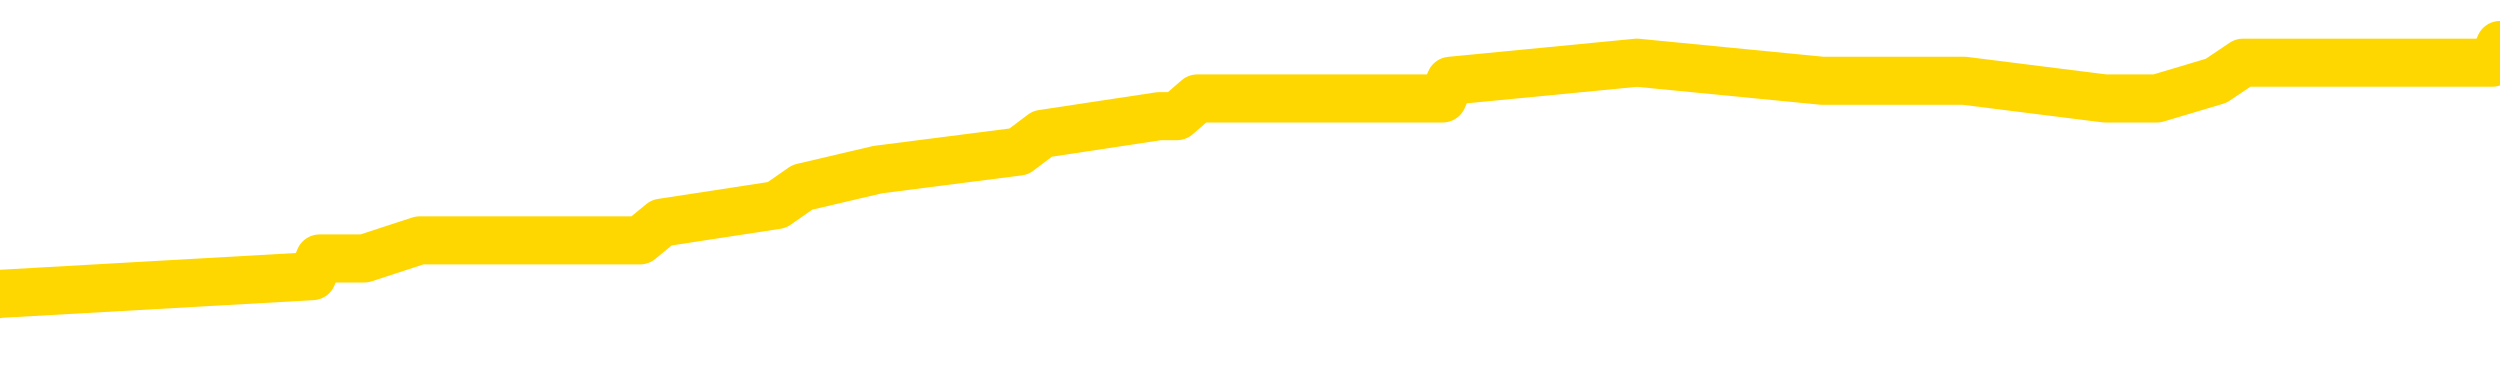 <svg xmlns="http://www.w3.org/2000/svg" version="1.1" viewBox="0 0 6500 1000">
	<path fill="none" stroke="gold" stroke-width="125" stroke-linecap="round" stroke-linejoin="round" d="M0 145983  L-1158835 145983 L-1158650 145937 L-1158160 145845 L-1157867 145799 L-1157555 145706 L-1157321 145660 L-1157267 145568 L-1157208 145475 L-1157055 145429 L-1157015 145337 L-1156882 145290 L-1156589 145244 L-1156049 145244 L-1155438 145198 L-1155390 145198 L-1154750 145152 L-1154717 145152 L-1154192 145152 L-1154059 145106 L-1153669 145013 L-1153341 144921 L-1153223 144829 L-1153012 144736 L-1152295 144736 L-1151725 144690 L-1151618 144690 L-1151444 144644 L-1151222 144551 L-1150821 144505 L-1150795 144413 L-1149867 144321 L-1149779 144228 L-1149697 144136 L-1149627 144043 L-1149330 143997 L-1149178 143905 L-1147288 143951 L-1147187 143951 L-1146925 143951 L-1146631 143997 L-1146489 143905 L-1146241 143905 L-1146205 143859 L-1146047 143812 L-1145583 143720 L-1145330 143674 L-1145118 143581 L-1144867 143535 L-1144518 143489 L-1143590 143397 L-1143497 143304 L-1143086 143258 L-1141915 143166 L-1140726 143120 L-1140634 143027 L-1140606 142935 L-1140340 142842 L-1140041 142750 L-1139913 142658 L-1139875 142565 L-1139061 142565 L-1138677 142612 L-1137616 142658 L-1137555 142658 L-1137290 143581 L-1136818 144459 L-1136626 145337 L-1136362 146214 L-1136026 146168 L-1135890 146122 L-1135435 146076 L-1134691 146030 L-1134674 145983 L-1134508 145891 L-1134440 145891 L-1133924 145845 L-1132896 145845 L-1132699 145799 L-1132211 145752 L-1131849 145706 L-1131440 145706 L-1131055 145752 L-1129351 145752 L-1129253 145752 L-1129181 145752 L-1129120 145752 L-1128935 145706 L-1128599 145706 L-1127958 145660 L-1127881 145614 L-1127820 145614 L-1127634 145568 L-1127554 145568 L-1127377 145521 L-1127358 145475 L-1127128 145475 L-1126740 145429 L-1125851 145429 L-1125812 145383 L-1125724 145337 L-1125696 145244 L-1124688 145198 L-1124538 145106 L-1124514 145060 L-1124381 145013 L-1124341 144967 L-1123083 144921 L-1123025 144921 L-1122486 144875 L-1122433 144875 L-1122386 144875 L-1121991 144829 L-1121852 144782 L-1121652 144736 L-1121505 144736 L-1121341 144736 L-1121064 144782 L-1120705 144782 L-1120153 144736 L-1119508 144690 L-1119249 144598 L-1119095 144551 L-1118694 144505 L-1118654 144459 L-1118534 144413 L-1118472 144459 L-1118458 144459 L-1118364 144459 L-1118071 144413 L-1117920 144228 L-1117589 144136 L-1117511 144043 L-1117436 143997 L-1117209 143859 L-1117142 143766 L-1116915 143674 L-1116862 143581 L-1116698 143535 L-1115692 143489 L-1115509 143443 L-1114957 143397 L-1114564 143304 L-1114167 143258 L-1113317 143166 L-1113239 143120 L-1112660 143073 L-1112218 143073 L-1111977 143027 L-1111820 143027 L-1111419 142935 L-1111399 142935 L-1110954 142889 L-1110548 142842 L-1110412 142750 L-1110237 142658 L-1110101 142565 L-1109851 142473 L-1108851 142427 L-1108769 142381 L-1108633 142334 L-1108595 142288 L-1107705 142242 L-1107489 142196 L-1107046 142150 L-1106928 142103 L-1106872 142057 L-1106195 142057 L-1106095 142011 L-1106066 142011 L-1104724 141965 L-1104319 141919 L-1104279 141872 L-1103351 141826 L-1103253 141780 L-1103120 141734 L-1102715 141688 L-1102689 141642 L-1102596 141595 L-1102380 141549 L-1101969 141457 L-1100815 141364 L-1100524 141272 L-1100495 141180 L-1099887 141133 L-1099637 141041 L-1099617 140995 L-1098688 140949 L-1098636 140856 L-1098514 140810 L-1098496 140718 L-1098341 140672 L-1098165 140579 L-1098029 140533 L-1097972 140487 L-1097864 140441 L-1097779 140394 L-1097546 140348 L-1097471 140302 L-1097162 140256 L-1097045 140210 L-1096875 140163 L-1096784 140117 L-1096681 140117 L-1096658 140071 L-1096581 140071 L-1096483 139979 L-1096116 139933 L-1096011 139886 L-1095508 139840 L-1095056 139794 L-1095018 139748 L-1094994 139702 L-1094953 139655 L-1094824 139609 L-1094723 139563 L-1094282 139517 L-1094000 139471 L-1093407 139424 L-1093277 139378 L-1093002 139286 L-1092850 139240 L-1092697 139193 L-1092611 139101 L-1092533 139055 L-1092348 139009 L-1092297 139009 L-1092269 138963 L-1092190 138916 L-1092167 138870 L-1091883 138778 L-1091280 138685 L-1090284 138639 L-1089986 138593 L-1089252 138547 L-1089008 138501 L-1088918 138454 L-1088341 138408 L-1087642 138362 L-1086890 138316 L-1086572 138270 L-1086189 138177 L-1086112 138131 L-1085477 138085 L-1085292 138039 L-1085204 138039 L-1085074 138039 L-1084762 137993 L-1084712 137946 L-1084570 137900 L-1084549 137854 L-1083581 137808 L-1083035 137762 L-1082557 137762 L-1082496 137762 L-1082172 137762 L-1082151 137715 L-1082089 137715 L-1081878 137669 L-1081802 137623 L-1081747 137577 L-1081724 137531 L-1081685 137484 L-1081669 137438 L-1080912 137392 L-1080896 137346 L-1080096 137300 L-1079944 137254 L-1079039 137207 L-1078532 137161 L-1078303 137069 L-1078262 137069 L-1078147 137023 L-1077970 136976 L-1077216 137023 L-1077081 136976 L-1076917 136930 L-1076599 136884 L-1076423 136792 L-1075401 136699 L-1075377 136607 L-1075126 136561 L-1074913 136468 L-1074279 136422 L-1074041 136330 L-1074009 136237 L-1073831 136145 L-1073750 136053 L-1073661 136006 L-1073596 135914 L-1073156 135822 L-1073132 135775 L-1072592 135729 L-1072336 135683 L-1071841 135637 L-1070964 135591 L-1070927 135545 L-1070874 135498 L-1070833 135452 L-1070716 135406 L-1070439 135360 L-1070232 135267 L-1070035 135175 L-1070012 135083 L-1069962 134990 L-1069922 134944 L-1069844 134898 L-1069247 134806 L-1069187 134759 L-1069083 134713 L-1068929 134667 L-1068297 134621 L-1067617 134575 L-1067314 134482 L-1066967 134436 L-1066769 134390 L-1066721 134297 L-1066401 134251 L-1065773 134205 L-1065626 134159 L-1065590 134113 L-1065532 134066 L-1065456 133974 L-1065214 133974 L-1065126 133928 L-1065032 133882 L-1064738 133836 L-1064604 133789 L-1064544 133743 L-1064507 133651 L-1064235 133651 L-1063229 133605 L-1063053 133558 L-1063002 133558 L-1062710 133512 L-1062517 133420 L-1062184 133374 L-1061678 133327 L-1061115 133235 L-1061101 133143 L-1061084 133096 L-1060984 133004 L-1060869 132912 L-1060830 132819 L-1060792 132773 L-1060727 132773 L-1060699 132727 L-1060560 132773 L-1060267 132773 L-1060217 132773 L-1060112 132773 L-1059847 132727 L-1059382 132681 L-1059238 132681 L-1059183 132588 L-1059126 132542 L-1058935 132496 L-1058570 132450 L-1058355 132450 L-1058161 132450 L-1058103 132450 L-1058044 132357 L-1057890 132311 L-1057620 132265 L-1057190 132496 L-1057175 132496 L-1057098 132450 L-1057033 132404 L-1056904 132080 L-1056881 132034 L-1056597 131988 L-1056549 131942 L-1056494 131896 L-1056032 131849 L-1055993 131849 L-1055952 131803 L-1055762 131757 L-1055282 131711 L-1054795 131665 L-1054778 131618 L-1054740 131572 L-1054484 131526 L-1054406 131434 L-1054176 131387 L-1054160 131295 L-1053866 131203 L-1053424 131157 L-1052977 131110 L-1052472 131064 L-1052318 131018 L-1052032 130972 L-1051992 130879 L-1051661 130833 L-1051439 130787 L-1050922 130695 L-1050846 130648 L-1050598 130556 L-1050404 130464 L-1050344 130418 L-1049567 130371 L-1049493 130371 L-1049263 130325 L-1049246 130325 L-1049184 130279 L-1048989 130233 L-1048524 130233 L-1048501 130187 L-1048371 130187 L-1047071 130187 L-1047054 130187 L-1046977 130140 L-1046883 130140 L-1046666 130140 L-1046514 130094 L-1046336 130140 L-1046281 130187 L-1045995 130233 L-1045955 130233 L-1045585 130233 L-1045145 130233 L-1044962 130233 L-1044641 130187 L-1044346 130187 L-1043900 130094 L-1043828 130048 L-1043366 129956 L-1042928 129909 L-1042746 129863 L-1041292 129771 L-1041160 129725 L-1040703 129632 L-1040477 129586 L-1040090 129494 L-1039574 129401 L-1038620 129309 L-1037825 129217 L-1037151 129170 L-1036725 129078 L-1036414 129032 L-1036184 128893 L-1035501 128755 L-1035488 128616 L-1035278 128431 L-1035256 128385 L-1035082 128293 L-1034132 128247 L-1033863 128154 L-1033048 128108 L-1032738 128016 L-1032700 127969 L-1032643 127877 L-1032026 127831 L-1031388 127739 L-1029762 127692 L-1029088 127646 L-1028446 127646 L-1028369 127646 L-1028312 127646 L-1028276 127646 L-1028248 127600 L-1028136 127508 L-1028118 127461 L-1028096 127415 L-1027942 127369 L-1027889 127277 L-1027811 127230 L-1027692 127184 L-1027594 127138 L-1027476 127092 L-1027207 127000 L-1026937 126953 L-1026920 126861 L-1026720 126815 L-1026573 126722 L-1026346 126676 L-1026212 126630 L-1025903 126584 L-1025843 126538 L-1025490 126445 L-1025142 126399 L-1025041 126353 L-1024977 126260 L-1024917 126214 L-1024532 126122 L-1024151 126076 L-1024047 126030 L-1023787 125983 L-1023516 125891 L-1023356 125845 L-1023324 125799 L-1023262 125752 L-1023121 125706 L-1022937 125660 L-1022892 125614 L-1022604 125614 L-1022588 125568 L-1022355 125568 L-1022294 125521 L-1022256 125521 L-1021676 125475 L-1021542 125429 L-1021519 125244 L-1021501 124921 L-1021483 124551 L-1021467 124182 L-1021443 123812 L-1021427 123535 L-1021405 123212 L-1021389 122889 L-1021365 122704 L-1021349 122519 L-1021327 122381 L-1021310 122288 L-1021261 122150 L-1021189 122011 L-1021154 121780 L-1021131 121595 L-1021095 121411 L-1021054 121226 L-1021017 121133 L-1021001 120949 L-1020977 120810 L-1020940 120718 L-1020923 120579 L-1020899 120487 L-1020882 120394 L-1020863 120302 L-1020847 120210 L-1020818 120071 L-1020792 119933 L-1020747 119886 L-1020730 119794 L-1020688 119748 L-1020640 119655 L-1020570 119563 L-1020554 119471 L-1020538 119378 L-1020476 119332 L-1020437 119286 L-1020398 119240 L-1020232 119193 L-1020167 119147 L-1020151 119101 L-1020106 119009 L-1020048 118963 L-1019835 118916 L-1019802 118870 L-1019759 118824 L-1019681 118778 L-1019144 118732 L-1019066 118685 L-1018962 118593 L-1018873 118547 L-1018697 118501 L-1018346 118454 L-1018190 118408 L-1017752 118362 L-1017596 118316 L-1017466 118270 L-1016762 118177 L-1016561 118131 L-1015600 118039 L-1015118 117993 L-1015019 117993 L-1014926 117946 L-1014681 117900 L-1014608 117854 L-1014166 117762 L-1014069 117715 L-1014054 117669 L-1014038 117623 L-1014013 117577 L-1013548 117531 L-1013331 117484 L-1013191 117438 L-1012897 117392 L-1012809 117346 L-1012767 117300 L-1012738 117254 L-1012565 117207 L-1012506 117161 L-1012430 117115 L-1012349 117069 L-1012279 117069 L-1011970 117023 L-1011885 116976 L-1011671 116930 L-1011636 116884 L-1010953 116838 L-1010854 116792 L-1010649 116745 L-1010602 116699 L-1010324 116653 L-1010262 116607 L-1010245 116515 L-1010167 116468 L-1009859 116376 L-1009834 116330 L-1009780 116237 L-1009758 116191 L-1009635 116145 L-1009499 116053 L-1009255 116006 L-1009130 116006 L-1008483 115960 L-1008467 115960 L-1008442 115960 L-1008262 115868 L-1008186 115822 L-1008094 115775 L-1007666 115729 L-1007250 115683 L-1006857 115591 L-1006778 115545 L-1006760 115498 L-1006396 115452 L-1006160 115406 L-1005932 115360 L-1005619 115314 L-1005541 115267 L-1005460 115175 L-1005282 115083 L-1005266 115036 L-1005001 114944 L-1004921 114898 L-1004691 114852 L-1004464 114806 L-1004149 114806 L-1003974 114759 L-1003612 114759 L-1003221 114713 L-1003151 114621 L-1003088 114575 L-1002947 114482 L-1002895 114436 L-1002794 114344 L-1002292 114297 L-1002095 114251 L-1001848 114205 L-1001663 114159 L-1001363 114113 L-1001287 114066 L-1001121 113974 L-1000236 113928 L-1000208 113836 L-1000085 113743 L-999506 113697 L-999428 113651 L-998715 113651 L-998403 113651 L-998190 113651 L-998173 113651 L-997787 113651 L-997262 113558 L-996815 113512 L-996486 113466 L-996333 113420 L-996007 113420 L-995829 113374 L-995747 113374 L-995541 113281 L-995366 113235 L-994437 113189 L-993547 113143 L-993508 113096 L-993280 113096 L-992901 113050 L-992113 113004 L-991879 112958 L-991803 112912 L-991446 112866 L-990874 112773 L-990607 112727 L-990220 112681 L-990117 112681 L-989947 112681 L-989328 112681 L-989117 112681 L-988809 112681 L-988756 112635 L-988629 112588 L-988576 112542 L-988456 112496 L-988120 112404 L-987161 112357 L-987030 112265 L-986828 112219 L-986197 112173 L-985885 112127 L-985471 112080 L-985444 112034 L-985299 111988 L-984878 111942 L-983546 111942 L-983499 111896 L-983370 111803 L-983354 111757 L-982776 111665 L-982570 111618 L-982540 111572 L-982500 111526 L-982442 111480 L-982405 111434 L-982326 111387 L-982183 111341 L-981729 111295 L-981611 111249 L-981326 111203 L-980953 111157 L-980857 111110 L-980530 111064 L-980175 111018 L-980005 110972 L-979958 110926 L-979849 110879 L-979760 110833 L-979732 110787 L-979656 110695 L-979352 110648 L-979319 110556 L-979247 110510 L-978879 110464 L-978543 110418 L-978463 110418 L-978243 110371 L-978072 110325 L-978044 110279 L-977547 110233 L-976998 110140 L-976117 110094 L-976019 110002 L-975942 109956 L-975667 109909 L-975420 109817 L-975346 109771 L-975284 109678 L-975166 109632 L-975123 109586 L-975013 109540 L-974936 109448 L-974236 109401 L-973990 109355 L-973950 109309 L-973794 109263 L-973195 109263 L-972968 109263 L-972876 109263 L-972401 109263 L-971803 109170 L-971283 109124 L-971262 109078 L-971117 109032 L-970797 109032 L-970255 109032 L-970023 109032 L-969853 109032 L-969366 108986 L-969139 108939 L-969054 108893 L-968708 108847 L-968382 108847 L-967859 108801 L-967531 108755 L-966931 108709 L-966733 108616 L-966681 108570 L-966641 108524 L-966359 108478 L-965675 108385 L-965365 108339 L-965340 108247 L-965149 108200 L-964926 108154 L-964840 108108 L-964176 108016 L-964152 107969 L-963930 107877 L-963600 107831 L-963248 107739 L-963043 107692 L-962811 107600 L-962553 107554 L-962363 107461 L-962316 107415 L-962089 107369 L-962054 107323 L-961898 107277 L-961683 107230 L-961510 107184 L-961419 107138 L-961142 107092 L-960898 107046 L-960583 107000 L-960157 107000 L-960119 107000 L-959636 107000 L-959403 107000 L-959191 106953 L-958965 106907 L-958415 106907 L-958168 106861 L-957334 106861 L-957278 106815 L-957256 106769 L-957098 106722 L-956637 106676 L-956596 106630 L-956256 106538 L-956123 106491 L-955900 106445 L-955328 106399 L-954856 106353 L-954661 106307 L-954469 106260 L-954279 106214 L-954177 106168 L-953809 106122 L-953763 106076 L-953681 106030 L-952388 105983 L-952339 105937 L-952071 105937 L-951926 105937 L-951375 105937 L-951258 105891 L-951177 105845 L-950817 105799 L-950594 105752 L-950312 105706 L-949983 105614 L-949475 105568 L-949363 105521 L-949284 105475 L-949120 105429 L-948825 105429 L-948356 105429 L-948160 105475 L-948109 105475 L-947460 105429 L-947338 105383 L-946884 105383 L-946848 105337 L-946380 105290 L-946269 105244 L-946253 105198 L-946036 105198 L-945856 105152 L-945324 105152 L-944294 105152 L-944095 105106 L-943637 105060 L-942688 104967 L-942590 104921 L-942236 104829 L-942175 104782 L-942161 104736 L-942125 104690 L-941756 104644 L-941636 104598 L-941394 104551 L-941230 104505 L-941043 104459 L-940922 104413 L-939851 104321 L-938993 104274 L-938781 104182 L-938684 104136 L-938509 104043 L-938176 103997 L-938104 103951 L-938047 103905 L-937871 103905 L-937482 103859 L-937247 103812 L-937136 103766 L-937019 103720 L-936038 103674 L-936013 103628 L-935418 103535 L-935386 103535 L-935237 103489 L-934953 103443 L-934041 103443 L-933095 103443 L-932942 103397 L-932839 103397 L-932708 103351 L-932565 103304 L-932538 103258 L-932424 103212 L-932206 103166 L-931524 103120 L-931395 103073 L-931092 103027 L-930852 102935 L-930519 102889 L-929880 102842 L-929538 102750 L-929476 102704 L-929320 102704 L-928399 102704 L-927928 102704 L-927885 102704 L-927872 102658 L-927831 102612 L-927809 102565 L-927782 102519 L-927638 102473 L-927215 102427 L-926880 102427 L-926689 102381 L-926260 102381 L-926073 102334 L-925684 102242 L-925149 102196 L-924777 102150 L-924755 102150 L-924505 102103 L-924387 102057 L-924311 102011 L-924175 101965 L-924136 101919 L-924056 101872 L-923662 101826 L-923166 101780 L-923054 101688 L-922881 101642 L-922573 101595 L-922125 101549 L-921802 101503 L-921660 101411 L-921233 101318 L-921079 101226 L-921024 101133 L-920210 101087 L-920191 101041 L-919819 100995 L-919762 100995 L-918633 100949 L-918565 100949 L-918007 100903 L-917812 100856 L-917676 100810 L-917442 100764 L-917095 100718 L-917060 100625 L-917025 100579 L-916957 100487 L-916608 100441 L-916436 100394 L-915951 100348 L-915935 100302 L-915610 100256 L-915452 100210 L-914311 100117 L-914287 100071 L-914095 99979 L-913901 99933 L-913651 99886 L-913634 99840 L-912614 99794 L-912316 99748 L-912241 99702 L-912104 99609 L-911929 99563 L-911352 99471 L-911136 99424 L-911073 99378 L-910942 99332 L-910905 99240 L-910382 99193 L-910244 117392 L-910229 117392 L-910207 117392 L-910186 117392 L-909959 99147 L-909183 99147 L-909142 99147 L-908774 99147 L-908696 99101 L-908644 99055 L-907971 99009 L-907228 98963 L-906803 98963 L-906356 98916 L-905294 98870 L-904982 98778 L-904572 98778 L-904500 98732 L-903976 98732 L-903881 98732 L-903863 98732 L-903419 98685 L-903233 98593 L-902453 98501 L-901781 98454 L-901368 98316 L-901137 98224 L-900996 98177 L-900914 98085 L-900894 98039 L-900818 98039 L-900690 97993 L-900373 98039 L-900149 98039 L-899824 97993 L-899762 97993 L-899392 97993 L-899358 97993 L-899150 97993 L-898482 97993 L-898405 97993 L-898247 97900 L-898136 97900 L-897810 97854 L-897655 97808 L-897314 97808 L-897257 97715 L-896919 97623 L-896715 97577 L-896662 97484 L-895286 97438 L-895156 97392 L-894723 97346 L-894402 97300 L-893575 97207 L-893451 97161 L-892720 97069 L-892565 96976 L-892524 96930 L-892470 96884 L-892447 96838 L-892333 96792 L-892036 96745 L-891747 96699 L-891692 96653 L-891572 96607 L-891541 96561 L-891442 96515 L-890998 96515 L-890846 96468 L-890011 96468 L-889469 96422 L-889134 96422 L-889118 96376 L-889043 96330 L-888927 96284 L-888732 96237 L-888468 96191 L-887633 96145 L-887537 96099 L-887015 96053 L-886974 96006 L-886874 95960 L-886046 95960 L-885911 95914 L-885572 95914 L-885018 95868 L-884639 95822 L-884476 95775 L-884166 95729 L-883353 95683 L-883047 95637 L-882779 95637 L-882457 95637 L-882136 95683 L-881861 95683 L-881032 95591 L-880937 95545 L-880844 95406 L-880740 95267 L-880353 95129 L-879873 95036 L-879857 94990 L-879738 94944 L-879370 94852 L-879275 94806 L-878441 94713 L-878364 94667 L-878065 94621 L-877974 94575 L-877567 94482 L-877457 94390 L-876757 94344 L-876284 94297 L-876224 94251 L-876005 94159 L-875731 94113 L-875618 94066 L-874591 94020 L-874205 93974 L-874185 93928 L-873852 93882 L-873607 93836 L-873174 93789 L-873064 93743 L-872946 93697 L-872494 93605 L-871904 93558 L-871567 93512 L-869675 93466 L-869561 93374 L-869349 93327 L-868031 93281 L-867924 82889 L-867858 72635 L-867822 63166 L-867760 63166 L-867261 73466 L-866586 83628 L-866564 93004 L-866293 92912 L-865325 92912 L-864636 92866 L-864474 92819 L-863933 92773 L-863843 92727 L-862824 92681 L-861876 92588 L-861511 92635 L-861408 92681 L-860820 92681 L-860760 92681 L-860660 92635 L-860220 92542 L-860112 92496 L-859671 92450 L-858671 92311 L-858414 92173 L-858311 92034 L-858181 91942 L-857815 91849 L-857234 91757 L-857203 91711 L-856887 91665 L-854904 91618 L-854789 91572 L-854721 91572 L-854362 91526 L-852744 91480 L-852566 91480 L-852422 91480 L-851599 91526 L-851547 91572 L-851492 91572 L-851058 91572 L-850077 91618 L-850004 91618 L-848919 91572 L-848706 91572 L-847990 91480 L-847601 91434 L-847383 91341 L-847063 91249 L-846569 91157 L-846442 91110 L-846213 91018 L-845980 90926 L-845921 90879 L-845632 90833 L-845359 90741 L-844330 90695 L-842665 90648 L-842245 90602 L-842108 90556 L-841952 90556 L-841647 90510 L-841419 90418 L-841260 90371 L-841101 90279 L-840932 90187 L-840884 90140 L-840831 90094 L-840809 90094 L-840423 90048 L-840173 90048 L-839903 90048 L-839742 90048 L-839652 90048 L-837994 90048 L-837829 90094 L-837449 90048 L-836989 90048 L-836379 89956 L-835286 89909 L-834855 89863 L-834823 89817 L-834761 89771 L-834744 89725 L-833040 89678 L-832998 89632 L-832532 89586 L-832345 89540 L-832313 89448 L-831717 89401 L-831667 89355 L-831345 89309 L-831294 89263 L-831084 89217 L-831066 89170 L-830799 89078 L-830747 89032 L-830277 88986 L-829767 88893 L-829689 88893 L-829394 88847 L-829378 88801 L-829339 88755 L-829268 88709 L-829111 88662 L-828165 88662 L-828108 88662 L-827588 88662 L-827395 88616 L-827294 88616 L-827068 88570 L-826559 88570 L-826171 89817 L-826101 89817 L-825753 89771 L-825396 89725 L-824267 88385 L-824215 88293 L-823989 88247 L-823955 88200 L-823830 88108 L-823732 88108 L-823467 88108 L-822727 88154 L-822148 88154 L-821855 88154 L-821149 88154 L-820970 88108 L-820947 88108 L-820311 88062 L-820000 88016 L-819603 88016 L-819574 87969 L-819553 87923 L-819399 87877 L-818714 87877 L-818697 87877 L-818357 87877 L-818085 87831 L-818047 87785 L-817991 87692 L-817969 87646 L-817897 87600 L-817565 87554 L-817459 87508 L-817431 87415 L-817233 87369 L-817080 87323 L-816212 87277 L-815649 87184 L-815633 87184 L-815532 87138 L-815430 87184 L-815283 87184 L-815205 87184 L-815167 87138 L-815112 87092 L-815038 87046 L-814893 87000 L-814412 87000 L-814007 86953 L-813141 87000 L-813121 87000 L-812863 87000 L-812787 87000 L-812757 86953 L-812747 86861 L-812730 86815 L-812437 86769 L-812397 86722 L-812326 86676 L-812252 86630 L-812047 86584 L-811887 86445 L-811586 86307 L-811508 86122 L-811491 85983 L-811275 85891 L-811044 85891 L-810934 85937 L-810564 85983 L-810406 85983 L-810174 85983 L-810006 85983 L-809861 85937 L-809729 85891 L-808453 85799 L-808049 85706 L-807989 85660 L-807872 85568 L-807447 85521 L-807431 85429 L-807369 85383 L-807096 85290 L-806983 85244 L-806701 85152 L-806424 85106 L-805999 85013 L-805976 84967 L-805898 84921 L-805773 84875 L-805186 84829 L-804795 84782 L-804459 84736 L-803870 84690 L-803768 84690 L-803598 84644 L-803461 84644 L-802634 84598 L-801448 84551 L-801412 84505 L-801357 84505 L-801136 84459 L-800931 84459 L-800777 84459 L-800520 84413 L-800443 84367 L-799901 84321 L-799864 84274 L-799615 84228 L-799228 84182 L-798402 84136 L-798044 84090 L-797734 84090 L-797476 84043 L-797252 83997 L-796846 83951 L-796729 83905 L-796546 83859 L-796493 83859 L-796304 83812 L-796134 83766 L-796105 83720 L-795824 83674 L-795514 83628 L-795376 83581 L-795066 83535 L-794872 83535 L-794857 83489 L-794137 83489 L-794004 83397 L-793706 83351 L-793616 83304 L-793015 83304 L-792977 83258 L-792898 83212 L-792278 83166 L-792126 83073 L-792086 83027 L-791775 82981 L-791583 82935 L-791390 82842 L-791335 82750 L-791026 82704 L-790974 82658 L-790919 82704 L-790894 82704 L-790769 82704 L-789958 82658 L-789882 82612 L-789341 82565 L-789072 82519 L-788413 82473 L-787505 82427 L-787264 82381 L-786732 82334 L-786514 82288 L-785407 82334 L-785357 82334 L-784581 82334 L-784033 82288 L-783922 82242 L-783769 82150 L-783714 82103 L-783549 82057 L-783172 82011 L-782724 81965 L-782669 81919 L-782515 81872 L-781835 81826 L-781615 81780 L-781097 81734 L-780248 81642 L-780232 81595 L-778441 81549 L-777887 81503 L-777769 81457 L-776764 81411 L-776727 81364 L-776494 81364 L-776402 81364 L-776362 81364 L-776030 81318 L-775678 81272 L-775413 81180 L-775126 81133 L-774815 81041 L-774561 80949 L-774467 80903 L-773977 80856 L-773770 80810 L-773204 80764 L-773090 80810 L-772739 80764 L-772687 80764 L-772647 80764 L-772044 80672 L-771310 80579 L-770729 80487 L-770493 80394 L-769953 80256 L-769800 80163 L-769299 80117 L-769089 80025 L-769066 80025 L-769007 79979 L-768045 79979 L-767867 79933 L-767425 79886 L-767401 79794 L-767246 79748 L-767164 79748 L-767014 79794 L-766367 79794 L-766317 79748 L-765197 79702 L-764213 79655 L-764152 79609 L-763431 79563 L-762566 79517 L-762187 79471 L-761968 79471 L-761209 79424 L-761157 79378 L-760848 79286 L-759996 79286 L-759803 79240 L-759627 79193 L-759402 79193 L-759275 79147 L-759083 79147 L-758851 79101 L-758681 79147 L-758395 79101 L-758115 79101 L-758032 79055 L-757862 79009 L-757845 78916 L-757691 78870 L-757652 78824 L-756877 78778 L-756800 78778 L-756568 78685 L-756141 78639 L-755796 78593 L-755212 78547 L-754944 78547 L-754685 78547 L-754555 78454 L-754539 78408 L-754425 78362 L-754401 78316 L-754167 78270 L-754131 78224 L-752815 78224 L-752760 78177 L-752081 78085 L-751508 78085 L-751383 78085 L-751230 78085 L-751153 78085 L-750841 77993 L-750568 77946 L-750478 77854 L-750377 77854 L-749449 77808 L-749373 77808 L-749009 77808 L-748984 77762 L-748948 77715 L-748172 77623 L-748080 77577 L-747940 77531 L-747539 77484 L-747277 77484 L-747033 77531 L-746819 77484 L-746739 77484 L-746662 77484 L-746586 77484 L-746399 77531 L-746333 77531 L-746083 77531 L-746028 77484 L-745891 77438 L-745811 77346 L-745698 77300 L-745474 77254 L-745310 77207 L-745269 77161 L-745100 77115 L-744729 77069 L-744714 77023 L-744598 76976 L-743877 76930 L-743841 76884 L-743708 76884 L-743360 76838 L-742949 76838 L-742913 76838 L-742834 76792 L-742796 76745 L-742432 76699 L-742227 76653 L-742212 76607 L-741867 76561 L-741518 76561 L-741192 76561 L-741091 76515 L-740938 76515 L-740744 76468 L-740512 76468 L-740419 76468 L-740264 76468 L-740187 76468 L-740146 76422 L-740032 76376 L-740009 76330 L-739758 76330 L-739620 76237 L-739042 76099 L-738214 76006 L-737726 75914 L-737604 75868 L-737566 75822 L-737553 75775 L-737401 75683 L-737300 75591 L-737067 75545 L-736677 75452 L-736372 75406 L-736357 75360 L-736186 75314 L-735948 75221 L-735351 75221 L-734747 75175 L-734708 75175 L-734667 75175 L-734514 75129 L-734461 75083 L-734398 75036 L-734330 74990 L-734276 74898 L-734250 74852 L-734204 74806 L-734109 74713 L-733972 74667 L-733819 74621 L-733687 74575 L-733646 74575 L-733610 74528 L-733548 74482 L-733275 74390 L-732961 74344 L-732920 74251 L-732835 74205 L-732657 74159 L-732420 74113 L-732062 74066 L-732032 74020 L-731463 73974 L-731340 73928 L-731104 73882 L-731081 73882 L-730800 73836 L-730515 73836 L-730259 73836 L-729687 73789 L-729391 73743 L-729315 73697 L-728615 73651 L-728538 73605 L-728503 73558 L-728476 73512 L-728425 73420 L-728231 73374 L-728091 73281 L-728055 73235 L-728015 73189 L-727419 73143 L-727187 73096 L-726903 73420 L-726849 73697 L-726775 74020 L-726697 74297 L-726461 74205 L-726217 74159 L-726081 74113 L-725975 74066 L-725895 74020 L-725508 73928 L-725381 73882 L-725228 73836 L-725191 73789 L-725045 73743 L-724823 73697 L-724650 73651 L-724581 73605 L-723759 73512 L-723743 73512 L-723448 73466 L-722661 73420 L-722351 73420 L-722204 73374 L-721976 73327 L-721776 73235 L-720839 73189 L-720802 73143 L-720779 73096 L-720738 73004 L-720470 72958 L-719873 72912 L-719810 72866 L-719774 72819 L-719757 72773 L-719062 72773 L-718861 72773 L-718829 72773 L-718495 72773 L-718388 72727 L-717763 72635 L-717259 72588 L-717222 72496 L-716779 72496 L-716683 72450 L-716524 72450 L-716211 72450 L-716199 72450 L-715759 72496 L-715277 72542 L-715148 72542 L-714828 72542 L-714759 72496 L-714455 72496 L-714279 72450 L-714086 72404 L-713843 72311 L-713645 72219 L-713620 72127 L-713041 72080 L-712972 72034 L-712562 71988 L-712508 71942 L-712461 71896 L-712097 71849 L-711951 71803 L-711746 71757 L-711650 71757 L-711494 71711 L-711433 71665 L-711285 71572 L-711185 71526 L-710628 71526 L-710605 71618 L-710433 71665 L-709892 71711 L-709831 71711 L-709777 71618 L-709748 71526 L-709677 71480 L-709661 71387 L-709597 71341 L-709561 71249 L-709406 71203 L-709080 71157 L-708514 71110 L-708500 71064 L-708438 70972 L-708336 70879 L-708290 70879 L-708047 70833 L-707625 70833 L-707470 70833 L-705729 70741 L-705187 70695 L-704244 70648 L-703834 70602 L-703293 70510 L-703097 70464 L-702928 70418 L-702633 70371 L-702518 70325 L-702503 70325 L-702348 70279 L-702208 70233 L-702131 70140 L-702000 70140 L-701652 70140 L-701281 70187 L-700683 70187 L-700507 70187 L-700351 70140 L-700082 70094 L-699931 70094 L-699639 70233 L-699616 70325 L-699533 70418 L-699305 70510 L-698606 70464 L-698479 70418 L-698048 70371 L-697954 70325 L-696749 70325 L-696700 70279 L-696406 70279 L-696003 70233 L-695727 70140 L-695708 70094 L-695590 70048 L-695514 70002 L-695332 69956 L-694852 69909 L-694401 69817 L-693991 69771 L-693960 69725 L-693542 69678 L-693428 69678 L-693310 69678 L-693295 69678 L-693100 69632 L-693079 69540 L-692846 69494 L-692403 69448 L-692084 69355 L-691619 69355 L-691454 69309 L-691299 69263 L-691143 69263 L-690690 69263 L-690370 69263 L-690315 69309 L-689944 69309 L-689907 69355 L-689580 69355 L-689463 69309 L-689365 69263 L-689039 69170 L-688652 69124 L-688391 69078 L-688033 68986 L-687776 68939 L-685606 68893 L-685556 68847 L-685534 68801 L-685123 68801 L-685061 68801 L-684991 68847 L-684760 68847 L-684449 68801 L-684146 68709 L-684102 68662 L-683794 68616 L-683661 68570 L-683444 68524 L-682732 68478 L-682577 68478 L-682439 68431 L-682290 68431 L-682269 68431 L-682074 68385 L-682049 68339 L-681958 68293 L-681936 68247 L-681920 68200 L-681819 68154 L-680891 68108 L-680433 68108 L-679341 68016 L-678918 68016 L-678515 67969 L-678476 67923 L-678222 67877 L-677448 67785 L-677432 67739 L-677407 67692 L-677214 67646 L-676478 67600 L-676209 67554 L-676168 67508 L-675769 67415 L-675744 67369 L-674955 67323 L-674275 67277 L-672904 67230 L-672634 67184 L-672585 67138 L-672048 67046 L-672015 67000 L-671913 66907 L-671589 66861 L-671510 66815 L-671241 66815 L-670328 66769 L-670190 66769 L-669941 66676 L-669395 66676 L-668973 66630 L-668780 66584 L-668765 66584 L-668627 66491 L-668533 66445 L-668406 66399 L-668146 66353 L-668121 66260 L-668030 66214 L-667719 66168 L-667659 66122 L-667542 66122 L-667192 66122 L-666382 66122 L-666150 66030 L-665321 66030 L-665089 65937 L-664873 65891 L-664354 65891 L-663716 65845 L-663300 65799 L-662978 65752 L-662497 65706 L-662071 65706 L-662010 65660 L-661662 65660 L-661621 65614 L-661607 65568 L-661508 65475 L-661462 65475 L-660977 65429 L-660176 65429 L-659841 65429 L-658760 65383 L-658280 65337 L-658257 65290 L-658117 65244 L-657561 65198 L-656864 65152 L-656555 65106 L-656334 65060 L-656229 65013 L-656126 64921 L-655455 64875 L-655361 64829 L-655339 64829 L-655262 64782 L-655084 64782 L-654912 64782 L-654731 64736 L-654718 64690 L-654642 64644 L-654477 64598 L-653962 64551 L-653946 64505 L-653806 64505 L-653443 64459 L-653419 64459 L-653289 64413 L-653264 64367 L-652902 64321 L-652376 64228 L-652283 64182 L-652067 64090 L-651973 64043 L-651949 63997 L-651485 63951 L-651407 63951 L-651006 63905 L-650555 63905 L-649303 63859 L-649265 63812 L-648833 63766 L-648800 63720 L-648081 63674 L-647905 63628 L-647769 63581 L-647463 63535 L-647408 63489 L-647383 63397 L-647367 63304 L-647192 63258 L-647002 63212 L-646495 63212 L-646121 62842 L-645783 62427 L-645744 62057 L-645025 61734 L-644932 61688 L-644893 61642 L-644351 61642 L-644328 61595 L-643926 61549 L-643500 61503 L-643229 61503 L-643049 61457 L-642803 61364 L-642780 61318 L-642724 61226 L-642107 61180 L-641604 61133 L-641217 61133 L-640598 61180 L-640382 61180 L-640227 61226 L-638934 61133 L-638835 61087 L-638393 60995 L-638062 60949 L-637761 60856 L-637519 60810 L-636784 60718 L-636205 60672 L-635375 60625 L-635275 60579 L-634717 60533 L-634579 60487 L-632937 60441 L-632876 60441 L-632783 60441 L-631816 60441 L-631638 60394 L-631351 60394 L-631133 60394 L-631055 60348 L-630784 60348 L-630669 60302 L-630515 60256 L-630205 60210 L-630127 60163 L-630036 60163 L-629958 60117 L-629842 60117 L-629663 60071 L-629571 60025 L-629533 59979 L-629030 59979 L-628811 59933 L-628682 59933 L-628527 59886 L-628472 59840 L-628348 59840 L-627963 59794 L-627454 59748 L-627382 59702 L-626902 59655 L-626825 59609 L-626724 59609 L-626491 59563 L-626026 59563 L-625796 59563 L-625780 59563 L-625548 59563 L-625393 59563 L-625331 59563 L-625138 59517 L-624867 59424 L-624116 59378 L-623163 59378 L-623127 59332 L-622902 59332 L-622462 59332 L-622181 59240 L-621833 59193 L-620764 59147 L-619836 59147 L-619705 59147 L-619659 59147 L-619589 59101 L-619435 59101 L-619357 59009 L-619184 58916 L-618749 58824 L-618545 58778 L-618484 58685 L-617902 58639 L-617748 58547 L-617632 58501 L-617591 58454 L-617422 58408 L-617285 58362 L-617074 58270 L-616997 58224 L-616974 58177 L-616765 58085 L-616355 58039 L-616330 57993 L-616107 57946 L-615962 57900 L-615927 57854 L-615914 57808 L-615891 57762 L-615658 57715 L-615472 57669 L-615255 57623 L-615230 57577 L-614541 57531 L-614437 57484 L-614402 57438 L-614381 57392 L-614187 57346 L-614134 57300 L-614017 57207 L-613935 57207 L-613824 57161 L-613510 57115 L-613050 57069 L-612795 57023 L-612561 56930 L-612431 56884 L-612079 56838 L-612019 56792 L-611867 56745 L-611295 56653 L-611208 56607 L-611055 56515 L-610759 56422 L-610389 56330 L-610086 56237 L-610009 56191 L-609604 56145 L-609436 56145 L-609292 56145 L-608752 56145 L-608691 56145 L-608676 56053 L-608510 56006 L-608304 55960 L-608229 55960 L-608136 55914 L-607726 55868 L-607711 55822 L-607687 55822 L-607494 55775 L-607417 56191 L-607247 56607 L-607185 56976 L-607169 57392 L-606655 57346 L-606433 57300 L-605814 57207 L-605561 57161 L-605367 57115 L-605328 57069 L-605254 57069 L-605189 57069 L-604538 57069 L-604500 57115 L-604325 57115 L-604260 57115 L-603586 57115 L-603197 57023 L-602935 56976 L-602697 56930 L-602619 56838 L-602604 56745 L-602402 56699 L-602031 56607 L-601805 56561 L-601170 56515 L-601150 56515 L-600763 56468 L-600669 56468 L-600611 56422 L-600335 56376 L-600026 56376 L-599948 56330 L-599097 56376 L-598754 56607 L-598317 56884 L-597884 57115 L-597389 57346 L-597239 57300 L-596971 57346 L-595733 57392 L-595676 57484 L-593912 57531 L-593722 57484 L-592712 57438 L-592561 57392 L-592185 57484 L-591864 57577 L-591259 57669 L-591189 57762 L-591012 57715 L-590183 57669 L-590045 57623 L-589658 57577 L-589474 57531 L-589430 57484 L-589310 57438 L-589100 57392 L-588653 57300 L-588305 57254 L-588172 57207 L-587763 57161 L-587413 57161 L-587128 57115 L-586934 57069 L-586780 57069 L-586616 57023 L-586548 56976 L-586448 56976 L-586214 56930 L-586098 56930 L-586045 56884 L-585503 56884 L-585039 56838 L-583856 56838 L-583723 56838 L-583699 56838 L-583646 56838 L-582978 56838 L-581943 56745 L-581750 56699 L-581570 56653 L-581418 56653 L-581378 56607 L-581363 56607 L-581301 56561 L-580976 56515 L-579816 56468 L-579622 56422 L-579445 56376 L-578331 56330 L-577471 56284 L-577365 56284 L-576891 56237 L-576699 56237 L-574377 56191 L-574299 56145 L-574178 56053 L-574144 56006 L-574106 55914 L-574012 55775 L-573796 55683 L-573215 55591 L-572829 55545 L-572056 55498 L-571978 55452 L-571280 55452 L-570739 55452 L-570698 55406 L-570568 55406 L-570104 55360 L-570065 55314 L-569931 55267 L-569563 55221 L-569533 55175 L-569383 55175 L-568982 55129 L-567158 55175 L-566351 55129 L-565633 55129 L-565616 55129 L-565302 55036 L-564741 54990 L-564239 54944 L-563720 54898 L-563699 54852 L-561955 54806 L-561786 54759 L-561590 54713 L-560696 54667 L-560178 54575 L-559967 54528 L-559709 54482 L-559000 54436 L-558049 54390 L-557391 54344 L-557352 54251 L-557065 54205 L-556983 54159 L-556888 54159 L-556756 54113 L-556679 54113 L-555943 54113 L-555606 54066 L-555557 54113 L-555301 54113 L-555015 54066 L-554589 54066 L-554009 54020 L-553750 54020 L-553598 53974 L-553351 53974 L-553313 53974 L-552516 53928 L-552478 53882 L-552301 53882 L-551891 53789 L-551663 53789 L-551587 53789 L-551455 53789 L-551339 53743 L-550991 53697 L-550928 53651 L-550775 53605 L-550034 53558 L-549923 53512 L-549753 53466 L-549714 53420 L-549419 53420 L-549018 53420 L-548842 53420 L-548747 53420 L-548438 53374 L-547636 53327 L-547178 53235 L-546658 53189 L-546169 53143 L-545474 53096 L-544427 53050 L-544158 53050 L-544104 53004 L-543944 53004 L-543692 53004 L-543446 52958 L-543367 52912 L-543153 52819 L-542841 52773 L-542377 52681 L-542363 52635 L-542067 52635 L-542053 52588 L-541062 52542 L-540390 52496 L-540055 52404 L-539439 52404 L-539302 52357 L-538663 52311 L-538533 52265 L-537582 52173 L-537483 52080 L-536923 52034 L-536514 52034 L-536086 52034 L-535995 51988 L-535160 51988 L-534797 51988 L-534757 52034 L-534625 52080 L-534448 52080 L-534231 52080 L-534178 52034 L-534021 51942 L-533768 51896 L-532668 51849 L-532590 51803 L-532371 51757 L-532240 51665 L-532204 51618 L-532010 51572 L-531911 51526 L-531427 51480 L-531143 51434 L-530983 51387 L-530888 51295 L-530616 51249 L-530346 51203 L-530330 51018 L-530192 50879 L-530053 50741 L-529727 50556 L-529418 50464 L-529377 50418 L-529301 50325 L-529186 50279 L-528335 50187 L-528009 50140 L-527678 50094 L-527545 50094 L-527329 50094 L-527313 50094 L-526632 50094 L-526539 50002 L-526515 49956 L-526500 49863 L-526461 49817 L-526049 49725 L-525780 49678 L-525740 49632 L-525372 49632 L-525162 49586 L-524079 49586 L-524063 49540 L-524034 49494 L-524014 49494 L-523637 49401 L-523382 49355 L-523134 49263 L-522994 49170 L-522862 49124 L-522531 49078 L-522438 49032 L-522377 48986 L-521819 48939 L-521757 48893 L-521602 48847 L-521407 48801 L-521215 48755 L-521199 48709 L-521161 48662 L-521122 48616 L-520851 48570 L-520728 48524 L-520696 48478 L-520596 48478 L-520441 48478 L-520299 48478 L-520015 48431 L-519690 48431 L-518994 48385 L-518971 48385 L-518462 48385 L-517616 48385 L-517253 48339 L-517098 48293 L-516494 48293 L-516324 48293 L-516263 48293 L-516208 48247 L-515153 48200 L-515134 48200 L-514228 48200 L-514207 48200 L-514040 48154 L-513798 48154 L-513748 48108 L-513693 48016 L-513555 47969 L-513516 47923 L-512588 47877 L-512533 47877 L-512411 47877 L-512339 47877 L-512223 47877 L-512045 47923 L-511062 47877 L-510923 47877 L-510805 47785 L-510511 47692 L-510263 47646 L-510227 47600 L-510172 47646 L-510151 47646 L-510018 47646 L-509938 47646 L-509801 47600 L-509178 47600 L-509011 47554 L-508547 47554 L-508371 47461 L-508354 47415 L-508294 47369 L-508177 47323 L-507695 47277 L-506999 47230 L-506626 47184 L-506457 47138 L-505491 47092 L-505336 47046 L-505158 47046 L-505066 47000 L-504810 47000 L-504640 47000 L-503993 46953 L-503982 46953 L-503402 46907 L-503264 46907 L-503208 46815 L-502473 46769 L-502434 46722 L-502357 46722 L-501715 46676 L-500941 46676 L-500848 46630 L-500799 46630 L-500784 46584 L-500748 46584 L-500732 46491 L-500669 46445 L-500653 46399 L-500633 46399 L-500478 46353 L-500439 46307 L-500423 46260 L-500384 46214 L-500244 46168 L-500168 46122 L-499803 46076 L-499455 46030 L-498682 45983 L-498079 45937 L-497883 45891 L-497653 45891 L-497515 45845 L-496877 45845 L-496588 45799 L-496566 45799 L-496106 45752 L-495873 45752 L-495818 45706 L-495780 45660 L-495277 45614 L-494727 45568 L-493939 45521 L-492816 45521 L-491921 45475 L-491833 45475 L-491534 45429 L-491462 45383 L-491346 45337 L-490170 45290 L-489821 45244 L-489799 45198 L-489280 45152 L-489133 45106 L-489025 45060 L-488815 45013 L-488661 44967 L-488638 44921 L-488444 44875 L-488367 44829 L-488224 44782 L-487423 44736 L-487277 44690 L-486997 44644 L-486820 44598 L-486510 44551 L-485698 44505 L-484770 44505 L-483178 44459 L-482935 44413 L-482294 44367 L-482098 44321 L-482020 44274 L-481503 44228 L-481271 44228 L-481248 44182 L-481116 44182 L-480777 44136 L-480766 44090 L-480549 44043 L-480512 43997 L-479971 43951 L-479442 43859 L-479374 43812 L-479081 43766 L-478534 43674 L-478498 43628 L-478446 43581 L-478346 43489 L-478114 43489 L-477534 43489 L-477436 43535 L-477362 43535 L-477030 43489 L-476280 43443 L-476241 43397 L-475561 43397 L-475406 43397 L-475080 43351 L-474864 43304 L-474633 43304 L-474336 43258 L-474090 43212 L-473739 43166 L-473686 43120 L-472926 43073 L-472233 42981 L-471883 42889 L-471419 42842 L-470785 42796 L-470377 42750 L-470299 42796 L-469873 42796 L-469230 42750 L-469061 42750 L-468319 42704 L-468132 42658 L-467836 42612 L-467265 42565 L-467239 42519 L-466220 42519 L-465733 42473 L-465640 42473 L-465579 42427 L-465291 42381 L-465005 42334 L-464943 42288 L-464763 42288 L-464052 42242 L-463876 42196 L-463678 42150 L-463526 42103 L-463434 42057 L-463373 42011 L-462831 42011 L-462520 41965 L-462428 41872 L-462351 41780 L-461784 41734 L-461693 41734 L-461438 41642 L-461111 41549 L-461074 41411 L-460920 41272 L-460687 41226 L-460365 41180 L-459233 41133 L-459034 41087 L-458508 41041 L-458263 41041 L-458018 40995 L-457938 40949 L-457918 40856 L-457841 40810 L-457785 40718 L-457708 40672 L-457669 40625 L-457490 40533 L-457453 40487 L-457222 40441 L-455984 40394 L-455657 40348 L-455618 40256 L-454836 40210 L-454689 40163 L-453698 40117 L-453491 40117 L-453065 40117 L-452938 40117 L-452534 40163 L-452446 40117 L-451789 40071 L-451081 40025 L-450473 39979 L-450280 39933 L-450047 39840 L-449428 39794 L-449133 39702 L-448693 39655 L-448539 39609 L-448384 39563 L-447628 39471 L-447277 39424 L-446875 39424 L-446836 39378 L-445830 39378 L-445511 39378 L-445264 39332 L-444564 39240 L-444490 39193 L-444178 39147 L-443098 39101 L-442906 39055 L-442673 39055 L-442478 39009 L-441978 38963 L-441224 38963 L-441110 38963 L-440910 38963 L-440869 38916 L-440776 38870 L-440463 38824 L-440375 38778 L-440259 38732 L-439941 38732 L-439872 38685 L-439847 38639 L-439485 38593 L-439446 38547 L-439230 38501 L-438727 38547 L-438124 38593 L-437913 38685 L-437760 38732 L-437722 38732 L-437678 38639 L-437643 38593 L-437510 38547 L-437101 38501 L-436730 38454 L-436677 38408 L-436661 38362 L-436582 38316 L-436172 38270 L-436019 38224 L-436003 38131 L-435964 38085 L-435785 37993 L-435709 37946 L-435477 37900 L-434688 37854 L-434610 37854 L-433875 37762 L-433719 37715 L-433480 37623 L-433418 37531 L-433333 37484 L-433310 37392 L-433192 37300 L-433178 37207 L-433116 37115 L-433079 37069 L-432984 37023 L-432962 37023 L-432846 36976 L-432613 36930 L-432443 36838 L-431623 36838 L-431222 36792 L-431067 36792 L-430562 36792 L-430448 36792 L-429851 36792 L-429477 36745 L-429425 36745 L-429231 36699 L-428535 36699 L-428497 36653 L-428352 36653 L-428126 36607 L-427865 36561 L-427491 36515 L-427065 36468 L-426936 36422 L-426916 36330 L-426423 36330 L-425726 36284 L-425495 36330 L-425341 36330 L-424372 36330 L-424148 36376 L-423870 36376 L-423854 36330 L-423328 36284 L-422799 36237 L-422651 36191 L-422632 36145 L-422090 36099 L-421780 36053 L-421662 35960 L-421471 35868 L-421334 35775 L-421007 35729 L-420890 35683 L-420581 35683 L-420155 35637 L-420099 35637 L-419866 35683 L-419770 35683 L-419637 35683 L-419340 35683 L-419226 35637 L-418862 35591 L-418549 35591 L-418066 35545 L-417896 35498 L-417648 35452 L-417432 35406 L-416906 35360 L-416719 35267 L-416364 35221 L-415729 35175 L-415574 35083 L-414833 35036 L-414414 34990 L-414234 34944 L-414157 34944 L-414026 34898 L-413733 34852 L-413692 34806 L-413462 34806 L-413269 34759 L-413014 34759 L-412588 34713 L-412479 34667 L-411860 34667 L-411679 34667 L-410467 34667 L-409820 34713 L-409669 34713 L-409632 34713 L-409500 34713 L-409399 34667 L-409383 34621 L-409301 34575 L-409090 34528 L-408973 34482 L-408610 34436 L-408238 34390 L-407542 34344 L-407140 34297 L-407035 34251 L-407017 34205 L-406072 34159 L-405877 34066 L-405725 34020 L-405669 33928 L-404913 33928 L-404896 34020 L-404407 34066 L-404277 34159 L-404084 34159 L-403193 34113 L-403154 34066 L-403116 34020 L-403039 33974 L-403000 33974 L-402923 33928 L-402839 33882 L-402575 33836 L-402342 33789 L-402280 33743 L-401800 33697 L-401463 33697 L-401352 33651 L-401158 33605 L-400982 33558 L-400923 33558 L-400887 33512 L-400617 33466 L-399919 33374 L-399866 33281 L-399572 33189 L-399170 33096 L-398606 33050 L-397732 33004 L-397428 32958 L-397390 32912 L-397267 32866 L-396669 32819 L-396539 32773 L-396339 32727 L-396301 32681 L-395688 32635 L-395509 32588 L-395494 32496 L-395276 32450 L-395198 32357 L-394891 32357 L-394759 32311 L-394527 32311 L-394192 32311 L-394101 32265 L-394000 32219 L-393963 32173 L-393419 32173 L-393227 32127 L-392686 32080 L-392260 32034 L-392128 32034 L-392066 32034 L-391835 32034 L-391819 32034 L-391331 32080 L-391250 32080 L-391232 32080 L-389839 32127 L-389704 32127 L-389590 32080 L-388955 32034 L-388816 31988 L-388698 31942 L-388544 31849 L-388507 31803 L-388429 31757 L-388375 31803 L-387383 31803 L-387346 31757 L-387213 31757 L-387153 31665 L-387054 31618 L-386764 31572 L-386750 31526 L-386440 31526 L-386340 31572 L-385875 31526 L-385821 36422 L-385679 41272 L-385551 46168 L-385319 51064 L-384750 51018 L-384661 50972 L-384638 50972 L-384351 50926 L-383669 50879 L-383591 50833 L-383555 50787 L-383539 50741 L-383339 50695 L-382919 50602 L-382648 50602 L-381775 50556 L-381482 50556 L-381371 50556 L-380637 50510 L-380510 50464 L-380150 50418 L-379898 50418 L-379026 50371 L-378857 50371 L-378796 50325 L-378741 50279 L-378393 50233 L-378370 50187 L-378161 50140 L-378021 50094 L-377890 50048 L-377767 50002 L-377644 49956 L-377407 49909 L-377116 49863 L-376457 49817 L-376435 49771 L-376280 49725 L-376163 49678 L-375199 49632 L-375143 49586 L-374910 49540 L-374888 49494 L-374562 49448 L-374446 49448 L-374407 49401 L-373905 49401 L-373606 49355 L-373494 49309 L-372952 49263 L-371893 49217 L-371267 49170 L-371095 49124 L-370847 49078 L-370591 49032 L-370460 48986 L-370439 48939 L-369771 48893 L-368875 48847 L-368829 48801 L-368759 48755 L-368643 48755 L-368423 48709 L-368232 48709 L-368192 48662 L-368000 48616 L-367341 48616 L-366724 48570 L-366685 48847 L-366089 49124 L-366027 49355 L-364905 49586 L-364850 49586 L-364730 49540 L-364464 49494 L-364400 49494 L-364131 49494 L-364055 49448 L-363839 49448 L-363356 49401 L-363086 49355 L-362955 49355 L-362723 49263 L-362698 49124 L-362683 48939 L-362660 48709 L-362645 48478 L-362621 48247 L-362607 47969 L-362583 47692 L-362568 47415 L-362545 47184 L-362530 46953 L-362507 46722 L-362491 46584 L-362463 46445 L-362445 46260 L-362427 46168 L-362391 46030 L-362351 45937 L-362336 45845 L-362311 45706 L-362259 45614 L-362234 45521 L-362157 45429 L-362120 45383 L-362104 45290 L-362041 45198 L-362027 45106 L-361981 44967 L-361910 44875 L-361872 44829 L-361847 44736 L-361795 44644 L-361770 44598 L-361754 44551 L-361692 44505 L-361655 44459 L-361578 44413 L-361563 44367 L-361535 44274 L-361462 44228 L-361422 44182 L-361269 44090 L-361153 44043 L-361098 43997 L-361016 43951 L-360982 43905 L-360958 43859 L-360804 43812 L-360789 43766 L-360687 43720 L-360377 43674 L-360340 43628 L-360125 43581 L-360014 43581 L-359989 43581 L-359759 43628 L-359527 43628 L-359152 43581 L-359024 43535 L-358984 43489 L-358932 43443 L-358831 43397 L-358794 43351 L-358583 43351 L-358519 43304 L-358406 43304 L-358195 43258 L-358158 43212 L-357786 43166 L-357732 43120 L-357654 43073 L-357632 43027 L-357539 42981 L-357339 42935 L-357301 42935 L-357279 42935 L-357049 42935 L-357029 42889 L-356819 42889 L-356725 42842 L-356687 42796 L-356351 42750 L-356238 42704 L-356198 42658 L-356184 42658 L-356045 42612 L-356030 42612 L-355775 42612 L-355192 42565 L-355116 42519 L-355078 42473 L-355034 42427 L-354985 42381 L-354805 42334 L-354791 42288 L-354691 42242 L-354613 42196 L-354553 42150 L-354187 42057 L-354105 42011 L-354087 41965 L-354034 41919 L-353065 41872 L-352934 41826 L-352912 41780 L-352692 41734 L-352623 41688 L-352601 41642 L-352354 41595 L-352098 41549 L-351967 41503 L-351928 41457 L-351906 41364 L-351851 41272 L-351763 41226 L-351702 41133 L-351477 41087 L-351347 41041 L-351248 40995 L-351193 40949 L-351000 40903 L-350922 40856 L-350589 40810 L-350458 40764 L-350280 40718 L-350265 40672 L-350240 40625 L-349970 40625 L-348769 40579 L-348733 40579 L-348616 40533 L-348383 40487 L-348192 40441 L-348153 40441 L-348097 40394 L-347993 40394 L-347479 40348 L-347185 40302 L-346953 40256 L-346678 40210 L-346661 40163 L-346628 40117 L-346588 40071 L-346551 40025 L-346449 39979 L-346372 39933 L-346279 39886 L-346152 39840 L-346048 39794 L-345869 39794 L-345677 39748 L-344848 39748 L-344732 39702 L-344477 39655 L-344437 39609 L-344338 39563 L-344278 39563 L-344035 39517 L-344012 39517 L-343891 39471 L-343819 39424 L-343780 39378 L-343548 39332 L-343372 39286 L-342852 39240 L-342775 39193 L-342759 39147 L-342348 39147 L-341985 39147 L-341869 39101 L-341846 39101 L-341806 39055 L-341729 39009 L-341676 38963 L-341327 38916 L-341211 38870 L-341034 38870 L-340978 38824 L-340955 38824 L-340841 38778 L-340553 38732 L-340321 38685 L-340106 38639 L-339896 38593 L-339685 38501 L-338859 38454 L-338520 38408 L-337512 38362 L-337149 38316 L-336104 38270 L-336026 38224 L-335579 38177 L-335367 38131 L-335176 38085 L-334881 38039 L-334840 37993 L-334687 37946 L-334634 37854 L-334402 37808 L-333821 37762 L-333627 37715 L-333008 37715 L-332519 37669 L-332467 37623 L-331819 37577 L-331669 37531 L-331499 37484 L-331126 37438 L-331111 37438 L-331012 37392 L-330973 37392 L-330842 37346 L-330409 37346 L-330106 37346 L-329720 37346 L-329580 37300 L-329419 37300 L-328985 37300 L-328946 37254 L-328845 37254 L-328730 37207 L-328552 37207 L-328381 37161 L-328263 37115 L-327902 37023 L-327684 36976 L-327552 36930 L-327412 36930 L-326913 36930 L-326835 36930 L-326601 36884 L-326277 36884 L-325890 36838 L-325867 36792 L-325247 36792 L-324977 36745 L-324744 36745 L-324319 36699 L-324047 36653 L-323906 36607 L-323697 36561 L-323491 36515 L-322940 36468 L-322809 36468 L-322422 36422 L-322152 36422 L-322049 36376 L-321789 36330 L-321587 36284 L-321518 36237 L-321479 36191 L-320912 36145 L-320705 36099 L-320678 36053 L-320449 36006 L-320371 35960 L-319854 35914 L-319816 35868 L-319660 35822 L-319367 35775 L-319095 35729 L-318732 35683 L-318383 35683 L-318011 35637 L-317891 35637 L-317819 35591 L-317339 35545 L-317277 35498 L-316942 35452 L-316811 35406 L-316733 35360 L-316604 35314 L-316140 35314 L-315846 35267 L-315770 35267 L-315458 35221 L-315150 35175 L-315086 35129 L-315057 35083 L-314282 35036 L-314177 34944 L-314089 34898 L-314066 34852 L-313912 34806 L-313691 34759 L-313524 34713 L-313137 34667 L-313082 34621 L-313019 34621 L-312401 34575 L-312285 34528 L-311961 34482 L-311436 34436 L-311085 34390 L-311009 34344 L-310390 34297 L-309979 34251 L-309678 34205 L-309367 34159 L-309229 34113 L-308605 34113 L-308223 34066 L-307100 34066 L-306039 34020 L-305977 33974 L-305616 33928 L-305515 33928 L-305499 33882 L-305125 33882 L-304120 33789 L-303733 33743 L-303526 33651 L-303437 33605 L-303061 33558 L-302769 33512 L-302457 33466 L-301668 33420 L-301581 33374 L-301528 33327 L-301490 33281 L-300972 33235 L-300857 33189 L-300648 33143 L-300509 33096 L-299905 33050 L-299076 33004 L-298793 32958 L-298611 32958 L-298109 32912 L-297904 32912 L-297350 32912 L-296845 32866 L-296654 32819 L-296615 32773 L-295986 32727 L-295533 32681 L-295119 32635 L-294510 32588 L-293390 32588 L-292976 32542 L-292652 32542 L-292437 32496 L-292011 32450 L-291870 32404 L-291779 32357 L-291548 32311 L-290961 32311 L-290153 32265 L-288954 32265 L-288840 32265 L-288708 32219 L-288620 32173 L-288578 32219 L-288558 32265 L-288547 32357 L-288452 32450 L-287689 32450 L-286983 32450 L-286943 32404 L-286657 32357 L-286116 32311 L-286055 32265 L-286015 32219 L-286000 32173 L-285743 32127 L-285419 32080 L-285279 32034 L-285009 31988 L-284970 31942 L-284863 31896 L-284461 31849 L-284352 31803 L-284274 31757 L-283977 31711 L-283934 31665 L-283716 31665 L-283533 31665 L-283422 31665 L-283408 31618 L-283381 31618 L-282957 31572 L-282711 31526 L-282375 31480 L-282340 31434 L-282206 31387 L-281952 31387 L-281798 31341 L-280891 31341 L-280792 31295 L-280597 31203 L-279590 31157 L-279089 31110 L-279011 31064 L-278973 31018 L-278765 30972 L-278646 30926 L-278548 30879 L-278362 30833 L-278197 30787 L-277961 30741 L-277541 30695 L-277526 30648 L-277217 30602 L-276171 30556 L-275954 30510 L-275938 30464 L-275916 30418 L-275707 30371 L-275548 30325 L-275490 30279 L-274045 30233 L-273719 30233 L-273517 30233 L-273318 30233 L-273168 30233 L-272898 30187 L-272457 30140 L-272239 30140 L-271544 30094 L-271042 30048 L-270717 30002 L-270446 30002 L-269725 29956 L-269570 29956 L-268372 29863 L-267983 29817 L-267867 29725 L-267714 29678 L-267560 29632 L-266590 29586 L-266538 29540 L-266290 29494 L-266268 29448 L-266048 29401 L-265610 29309 L-265470 29217 L-265363 29124 L-265161 29078 L-265044 29032 L-264941 28986 L-264927 28986 L-264794 28939 L-264540 28893 L-263922 28847 L-263263 28801 L-263017 28801 L-262824 28755 L-262065 28755 L-262026 28755 L-261948 28709 L-261896 28616 L-261856 28570 L-261818 28524 L-261779 28478 L-261688 28431 L-261644 28385 L-261585 28293 L-261561 28247 L-261446 28200 L-261137 28108 L-261082 28062 L-261060 28016 L-260718 27969 L-260553 27923 L-260517 27831 L-260477 27785 L-260462 27739 L-260230 27692 L-260090 27646 L-259922 27600 L-259472 27600 L-259239 27600 L-259146 27600 L-259126 27646 L-258645 27600 L-258568 27600 L-258441 27554 L-258311 27461 L-257932 27415 L-257691 27323 L-257654 27277 L-257600 27230 L-257462 27138 L-257422 27092 L-257382 27046 L-257152 27000 L-257112 26953 L-256982 26907 L-256803 26861 L-256762 26815 L-256748 26769 L-256584 26722 L-256569 26676 L-256417 26630 L-256401 26584 L-256375 26538 L-256341 26491 L-256119 26399 L-255896 26399 L-255642 26353 L-255510 26399 L-254868 26399 L-254261 26353 L-253241 26353 L-253048 26307 L-252997 26260 L-252872 26214 L-252547 26168 L-251775 26122 L-251717 26076 L-251603 26030 L-251191 25983 L-250866 25937 L-250728 25891 L-250504 25845 L-249978 25799 L-249577 25799 L-249545 25752 L-249259 25752 L-248973 25706 L-248585 25660 L-248369 25614 L-247942 25521 L-247760 25475 L-247424 25429 L-247318 25383 L-247131 25383 L-247014 25337 L-247000 25337 L-246279 25290 L-246109 25244 L-245861 25198 L-245761 25152 L-245119 25106 L-244830 25060 L-244640 25013 L-244365 24967 L-244048 24921 L-243763 24875 L-243649 24782 L-243604 24736 L-243402 24690 L-241793 24644 L-241581 24598 L-240900 24551 L-240818 24505 L-240589 24459 L-240399 24459 L-240260 24413 L-240242 24413 L-240048 24413 L-239818 24413 L-239626 24413 L-238542 24367 L-238346 24367 L-238294 24367 L-238140 24367 L-238032 24367 L-237866 24367 L-237713 24321 L-237598 24274 L-237474 24182 L-237057 24136 L-236800 24043 L-236707 23997 L-236514 23997 L-236453 23951 L-236127 23951 L-236066 23951 L-236009 23905 L-235740 23859 L-235392 23812 L-235213 23766 L-235019 23720 L-234983 23766 L-234270 23766 L-234231 23859 L-233921 23905 L-233624 23951 L-233574 23997 L-233318 24043 L-233048 24090 L-232992 24090 L-231901 24090 L-231871 24043 L-231830 24043 L-231654 24043 L-231461 23997 L-230603 23997 L-229550 23951 L-229489 23905 L-229140 23859 L-228327 23859 L-227514 23859 L-227499 23859 L-227124 23859 L-226955 23859 L-226687 23859 L-226359 23812 L-226237 23766 L-226181 23766 L-226145 23720 L-226068 23720 L-225851 23674 L-225792 23628 L-225476 23581 L-225309 23535 L-224945 23535 L-224752 23535 L-224728 23535 L-224651 23489 L-224170 23489 L-224033 23489 L-223619 23443 L-223320 23443 L-223221 23397 L-223205 23351 L-223176 23304 L-222817 23258 L-222467 23212 L-222330 23166 L-222293 23166 L-221476 23120 L-221270 23073 L-221246 23027 L-221089 23027 L-221000 22981 L-220758 22981 L-220434 22935 L-220342 22935 L-220146 22889 L-219860 22889 L-219104 22842 L-218975 22796 L-218901 22750 L-218288 22704 L-218113 22658 L-218002 22612 L-217902 22565 L-217823 22519 L-217686 22473 L-217532 22473 L-217453 22473 L-217262 22473 L-216589 22473 L-216550 22427 L-216448 22381 L-215504 22334 L-215483 22288 L-215131 22242 L-214667 22196 L-214631 22150 L-214202 22103 L-214150 22103 L-213739 22057 L-213722 22057 L-213626 22057 L-213571 22057 L-213532 22057 L-213237 22011 L-211499 21965 L-209989 21919 L-209481 21872 L-208983 21826 L-208849 21780 L-208759 21734 L-208631 21688 L-208552 21595 L-208247 21549 L-207976 21503 L-207742 21503 L-206543 21457 L-206438 21457 L-206373 21411 L-205531 21364 L-205345 21318 L-204434 21272 L-203565 21180 L-203277 21133 L-203185 21041 L-202636 20995 L-202116 20949 L-201048 20903 L-200779 20856 L-200625 20856 L-200532 20856 L-200402 20903 L-200355 20949 L-200195 20949 L-199330 20949 L-198995 20949 L-198611 20903 L-197859 20856 L-197799 20810 L-197410 20810 L-197088 20810 L-196931 20764 L-196199 20764 L-196137 20764 L-195849 20764 L-195475 20764 L-195294 20764 L-195038 20718 L-194777 20625 L-194624 20579 L-194221 20533 L-192924 20487 L-192808 20441 L-192345 20394 L-191013 20348 L-190588 20302 L-190564 20256 L-190431 20210 L-190256 20163 L-190122 20163 L-189792 20117 L-189405 20071 L-189365 20025 L-189349 19933 L-188959 19886 L-188667 19840 L-188398 19840 L-188225 19840 L-186732 19840 L-186681 19794 L-186603 19840 L-185363 19886 L-185288 19886 L-185261 19979 L-185015 19933 L-184857 19933 L-184799 19886 L-183911 19886 L-183683 19840 L-183159 19840 L-183018 19886 L-182942 19886 L-182246 19933 L-181998 19933 L-181318 19886 L-181300 19886 L-181046 19840 L-180679 19840 L-180543 19794 L-179921 19702 L-179578 19655 L-179530 19609 L-179043 19563 L-178709 19471 L-178492 19471 L-178358 19424 L-178037 19378 L-177972 19378 L-177720 19332 L-177431 19286 L-177121 19240 L-176981 19193 L-176442 19147 L-176166 19101 L-175437 19055 L-175383 19055 L-175276 19055 L-175010 19055 L-174586 19055 L-174322 19009 L-174102 18963 L-174081 18916 L-173850 18870 L-173563 18824 L-173540 18824 L-173525 18778 L-173153 18778 L-172981 18732 L-172905 18639 L-172844 18593 L-172543 18501 L-172302 18408 L-172210 18362 L-171953 18316 L-171900 18270 L-171705 18224 L-171488 18270 L-171065 18270 L-170973 18316 L-170832 18270 L-169967 18224 L-169594 18177 L-169266 18085 L-169114 18039 L-168686 18039 L-167969 17993 L-167774 17993 L-167419 17946 L-167273 17900 L-166766 17808 L-166530 17762 L-165563 17715 L-165553 17669 L-164488 17623 L-164255 17577 L-163853 17531 L-163659 17484 L-163579 17438 L-163483 17392 L-162746 17392 L-162614 17392 L-162224 17392 L-162202 17346 L-162107 17346 L-161972 17300 L-161954 17254 L-161934 17207 L-160249 17161 L-160231 17161 L-160114 17115 L-160030 17115 L-159905 17115 L-159881 17069 L-159597 17023 L-159491 16976 L-159302 16884 L-159032 16838 L-158360 16792 L-157988 16745 L-157136 16745 L-157079 16699 L-157059 16699 L-156826 16699 L-156551 16653 L-156246 16653 L-156206 16561 L-155975 16561 L-155738 16515 L-155125 16468 L-155084 16422 L-155047 16330 L-154525 16284 L-154334 16237 L-154273 16191 L-154231 16145 L-153908 16145 L-153880 16099 L-153866 16099 L-153381 16053 L-153327 16006 L-153189 15960 L-153151 15914 L-153134 15868 L-153039 15822 L-152374 15822 L-151758 15775 L-151488 15775 L-151080 15775 L-151060 15729 L-151044 15729 L-150931 15683 L-150544 15637 L-150077 15637 L-150016 15591 L-149938 15545 L-149923 15498 L-149437 15406 L-149397 15360 L-149252 15360 L-149202 15314 L-149124 15360 L-148491 15314 L-148401 15314 L-148160 15314 L-148043 15267 L-147715 15267 L-146961 15221 L-146944 15221 L-145993 15221 L-145684 15175 L-145258 15129 L-144545 15083 L-144226 15036 L-144211 14990 L-144060 14898 L-143757 14852 L-143679 14806 L-143552 14759 L-143115 14759 L-143054 14759 L-142531 14759 L-142263 14759 L-142125 14713 L-142047 14667 L-142008 14621 L-141197 14621 L-141156 14621 L-140716 14621 L-140638 14621 L-140380 14575 L-140190 14528 L-139561 14482 L-139374 14436 L-139340 14344 L-139183 14297 L-138782 14205 L-138705 14159 L-138524 14113 L-138333 14066 L-137405 13974 L-137254 13928 L-136046 13882 L-135237 13836 L-134833 13789 L-134231 13743 L-134029 13697 L-133960 13651 L-133802 13605 L-133540 13558 L-133167 54944 L-133149 54898 L-132992 54898 L-131794 54898 L-130690 13466 L-129762 13420 L-129648 13374 L-129363 13327 L-129261 13281 L-129237 13281 L-129047 13189 L-128969 13143 L-128773 13143 L-128062 13143 L-127904 13189 L-126847 13189 L-126422 13189 L-126012 13143 L-125726 13050 L-125551 13004 L-125319 12958 L-125065 12912 L-124623 12866 L-123962 12819 L-123786 12773 L-123481 12727 L-123094 12681 L-123074 12635 L-123055 12588 L-123034 12542 L-122900 12496 L-122708 12450 L-121064 12404 L-119767 12357 L-119728 12311 L-119670 12265 L-119569 12219 L-119010 12173 L-118026 12127 L-117483 12034 L-117020 11988 L-116374 11942 L-115825 11896 L-114775 11849 L-113847 11803 L-113499 11757 L-113305 11711 L-112803 11665 L-112357 11665 L-112215 11618 L-112194 11618 L-111623 11618 L-111237 11526 L-110404 11480 L-110055 11434 L-110033 11387 L-109646 11387 L-109223 11341 L-108624 11295 L-108605 11249 L-108099 11249 L-107867 11203 L-107754 11203 L-107135 11110 L-106573 11064 L-106533 11018 L-105974 10972 L-105641 10926 L-105529 10926 L-105490 10879 L-105065 10879 L-105005 10879 L-104930 10833 L-104639 10833 L-104426 10787 L-103943 10695 L-103728 10648 L-102588 10602 L-102529 10556 L-102511 10510 L-102105 10464 L-101466 10418 L-101331 10371 L-101273 10325 L-100731 10279 L-100422 10233 L-100171 10233 L-100095 10187 L-99976 10140 L-99242 10048 L-98797 10002 L-98583 9956 L-97849 9909 L-97675 9863 L-97309 9863 L-97094 9863 L-95856 9863 L-95547 9863 L-95430 9863 L-95177 9817 L-94967 9771 L-94424 9725 L-94192 9678 L-94135 9678 L-94038 9632 L-93708 9632 L-93476 9586 L-91814 9540 L-91463 9494 L-91059 9401 L-90904 9355 L-90111 9309 L-88621 9263 L-88234 9217 L-88195 9170 L-87942 9124 L-87847 9078 L-87654 9032 L-87305 9032 L-86609 8986 L-86358 8986 L-85642 8939 L-84230 8893 L-83998 8847 L-83668 8847 L-82452 8847 L-82100 8893 L-81908 8939 L-81790 8986 L-79355 8986 L-78386 8939 L-77555 8893 L-77246 8847 L-75904 8801 L-75331 8755 L-75215 8709 L-74886 8709 L-74790 8662 L-74382 8662 L-74267 8616 L-74076 8570 L-73320 8524 L-73194 8478 L-72913 8431 L-72410 8385 L-72333 8339 L-70746 8570 L-70688 8801 L-69947 9078 L-69566 9309 L-69237 9263 L-68574 9217 L-68444 9170 L-68404 9170 L-68154 9170 L-68018 9170 L-67825 9124 L-67690 9124 L-67438 9032 L-67226 9032 L-66916 8986 L-66644 8986 L-66142 8986 L-66123 8986 L-65689 8939 L-65463 8893 L-65020 8847 L-65001 8801 L-64498 8755 L-64360 8709 L-64246 8662 L-64014 8616 L-63704 8570 L-63239 8524 L-63162 8478 L-62660 8431 L-62389 8385 L-62051 8339 L-61866 8293 L-61190 8247 L-61171 8247 L-60996 8200 L-60976 8154 L-60358 8108 L-59642 8062 L-59080 8016 L-58885 8016 L-58732 7969 L-58713 7969 L-58190 7877 L-58075 7831 L-57204 7785 L-57183 7739 L-57126 7692 L-56295 7646 L-55985 7600 L-55909 7554 L-55637 7508 L-55574 7508 L-55523 7415 L-55212 7323 L-54595 7230 L-53820 7184 L-53026 7138 L-52987 7092 L-52910 7046 L-52738 7000 L-51860 6953 L-50975 6907 L-50880 6861 L-50761 6815 L-50431 6769 L-50395 6769 L-50163 6722 L-49929 6722 L-49214 6630 L-48712 6584 L-48047 6538 L-47938 6491 L-47784 6445 L-47764 6399 L-47609 6353 L-47194 6307 L-46583 6260 L-46448 6214 L-45540 6168 L-45337 6122 L-44785 6076 L-42135 6030 L-41960 5983 L-41882 5891 L-41011 5845 L-40547 5799 L-40065 5752 L-40026 5660 L-39445 5614 L-39425 5568 L-38323 5521 L-36902 5475 L-36484 5429 L-36177 5383 L-36099 5337 L-36023 5290 L-35866 5244 L-35790 5198 L-35325 5152 L-34087 5106 L-33836 5060 L-33391 5013 L-32769 4967 L-32713 4921 L-32520 4921 L-32055 4875 L-31764 4782 L-31723 4690 L-31687 4598 L-31534 4505 L-31356 4459 L-30218 4367 L-29830 4321 L-29773 4274 L-29599 4228 L-27082 4136 L-25922 4090 L-25285 4043 L-25146 3997 L-25014 3905 L-24626 3859 L-24163 3812 L-23952 3720 L-23886 3674 L-23853 3628 L-23099 3581 L-22517 3535 L-22325 3489 L-21707 3443 L-21660 3397 L-21300 3351 L-21194 3304 L-21009 3258 L-20732 3212 L-19828 3166 L-18823 3120 L-18088 3073 L-17663 3027 L-17502 2981 L-17139 2935 L-17042 2889 L-16599 2842 L-16523 2796 L-16171 2796 L-15922 2704 L-15902 2612 L-15728 2519 L-14780 2381 L-14666 2334 L-14103 2288 L-13653 2242 L-13268 2196 L-12357 2150 L-12302 2103 L-11163 2057 L-10582 1965 L-10407 1919 L-9614 1826 L-9382 1780 L-8996 1734 L-8725 1688 L-8590 1642 L-8474 1595 L-7855 1595 L-7797 1595 L-7582 1595 L-7288 1595 L-6499 1549 L-6359 1549 L-4971 1503 L-4624 1503 L-4237 1457 L-4176 1364 L-4139 1318 L-4083 1272 L-3439 1226 L-2748 1180 L-2496 1180 L-2160 1133 L-2071 1133 L-1550 1087 L-1297 1041 L-1081 949 L-698 903 L-538 856 L0 764 L812 718 L831 672 L947 672 L1091 625 L1472 625 L1664 625 L1720 579 L2020 533 L2086 487 L2282 441 L2649 394 L2710 348 L3014 302 L3060 302 L3113 256 L3751 256 L3771 210 L4256 163 L4738 210 L5107 210 L5473 256 L5608 256 L5762 210 L5832 163 L6480 163 L6500 117" />
</svg>
